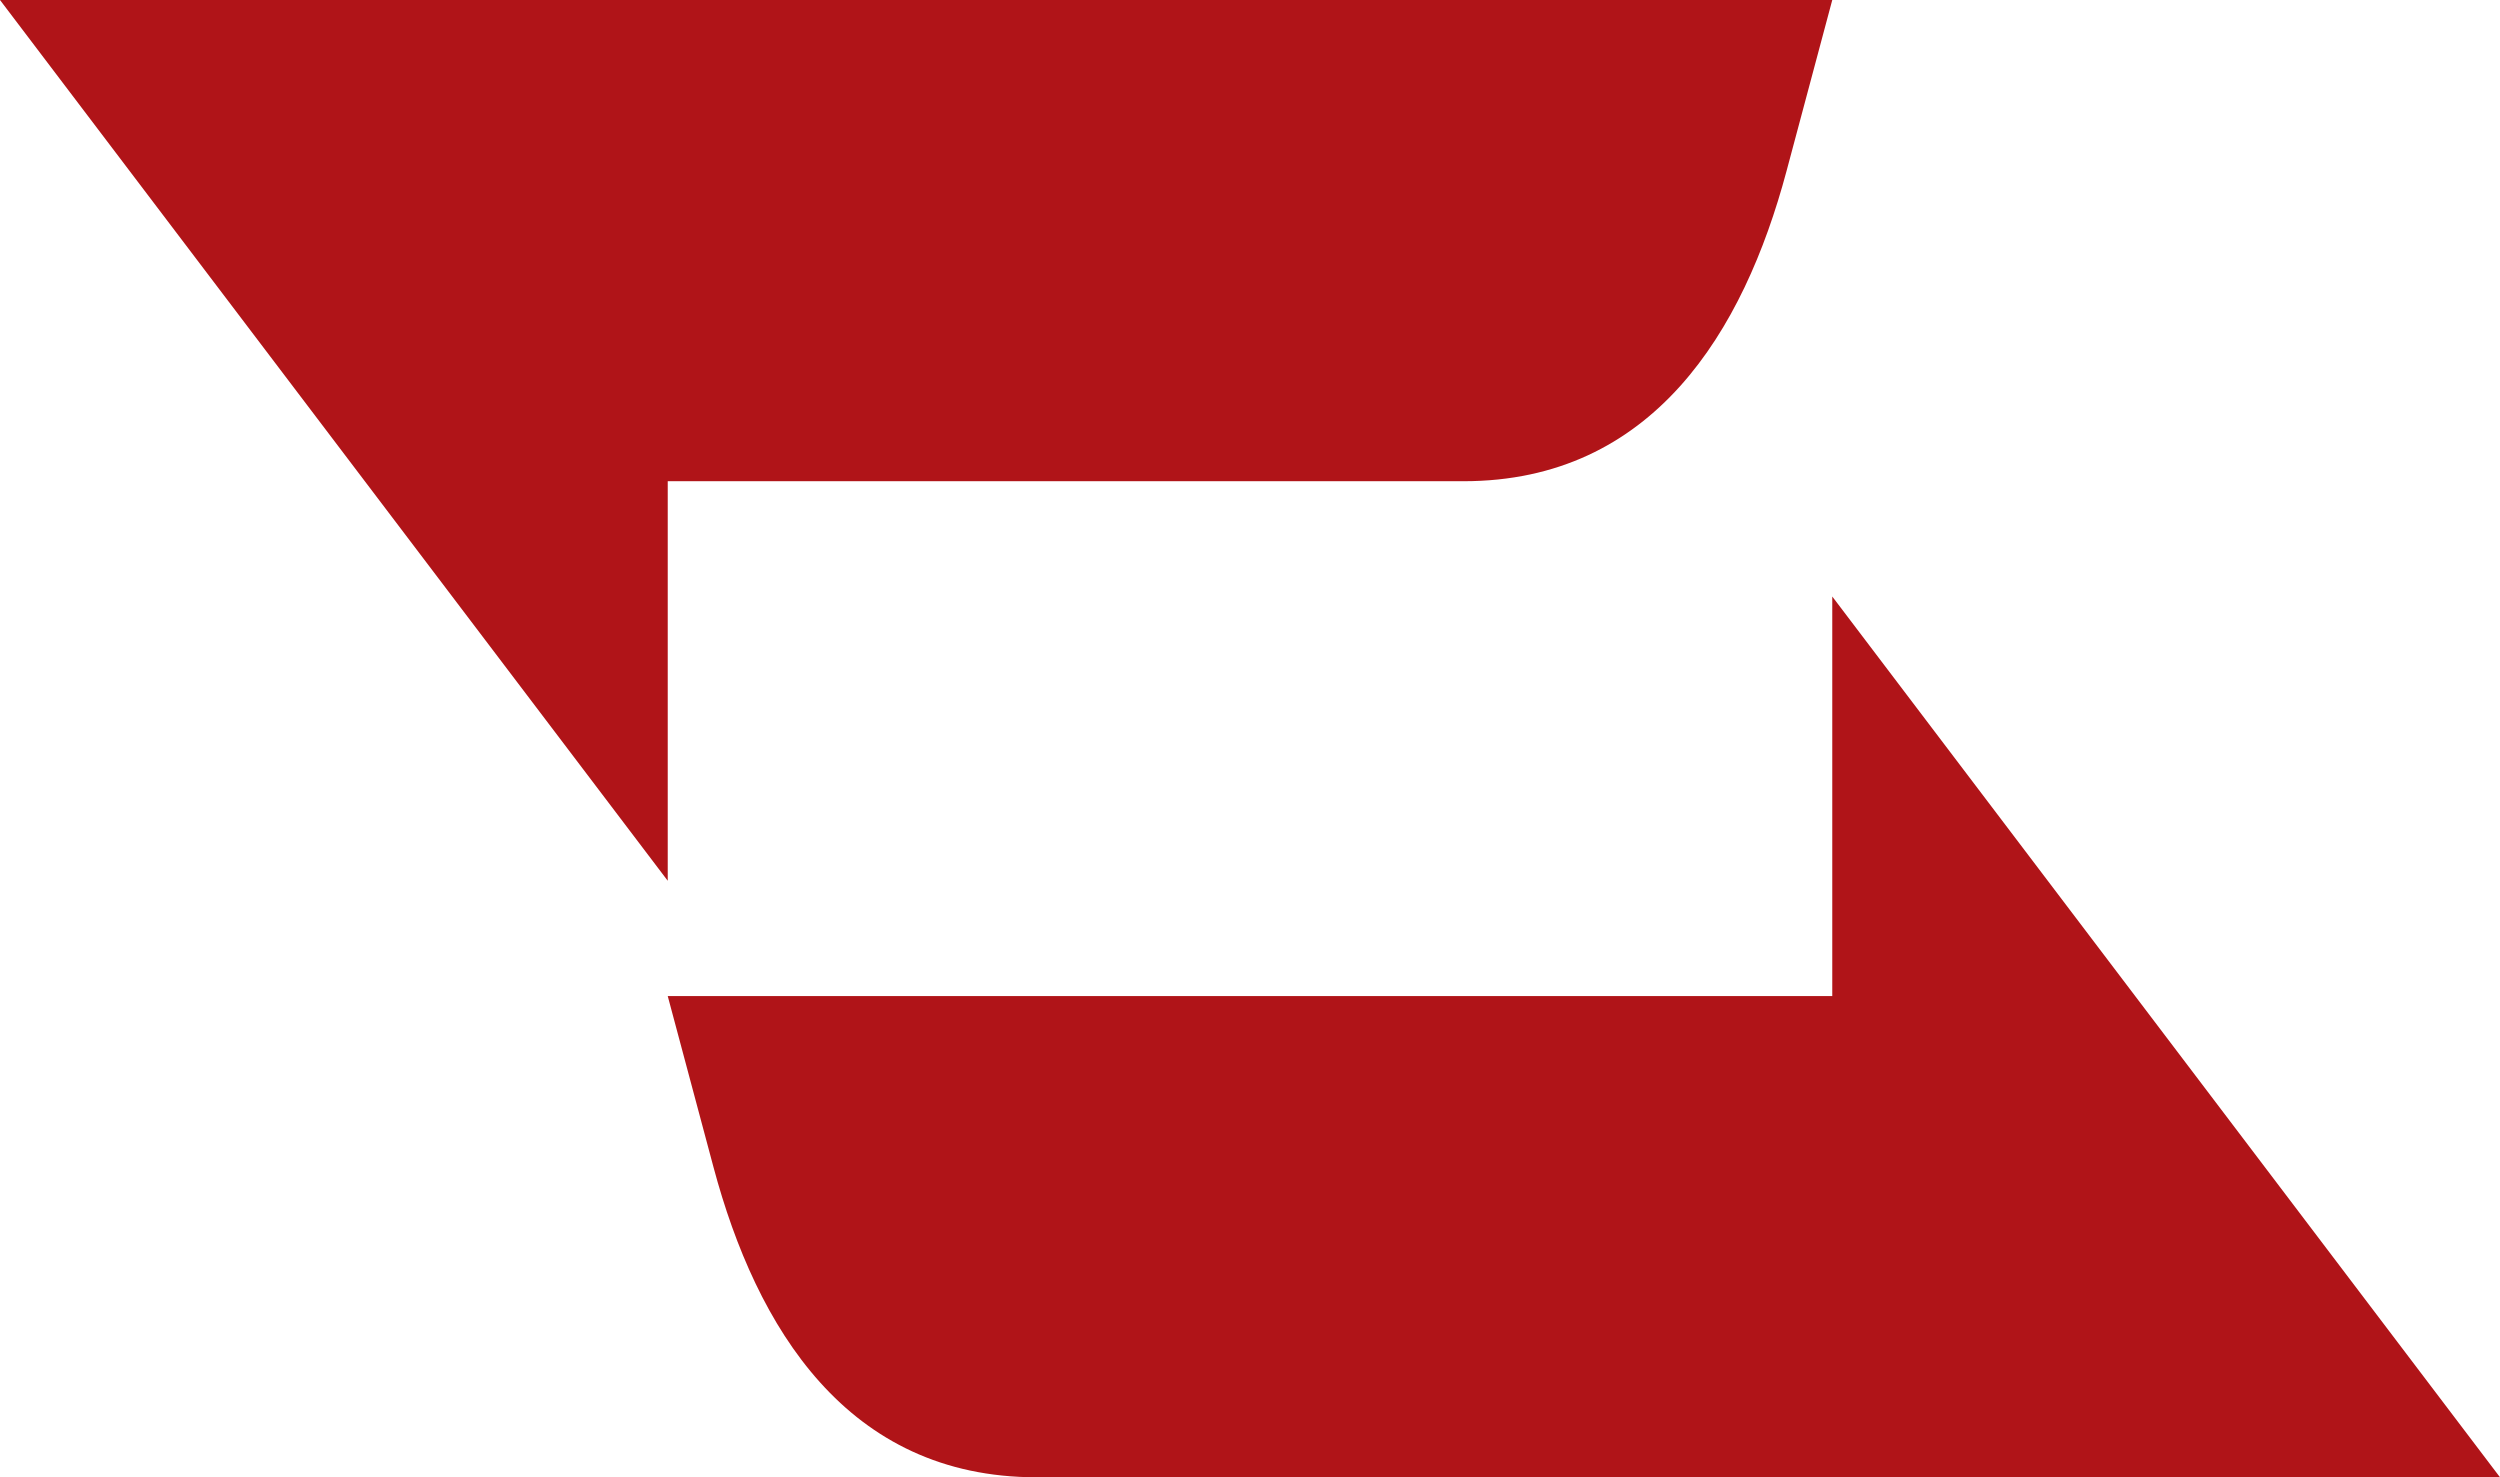 <svg xmlns="http://www.w3.org/2000/svg" xmlns:xlink="http://www.w3.org/1999/xlink" width="1076.527" height="636.132" viewBox="0 0 1076.527 636.132">
  <defs>
    <clipPath id="clip-path">
      <rect id="Rectangle_1" data-name="Rectangle 1" width="1076.527" height="636.132" transform="translate(0 -0.002)" fill="none"/>
    </clipPath>
  </defs>
  <g id="Logo_Icon" data-name="Logo Icon" transform="matrix(1, 0, 0, 1, 0, 0.002)" style="mix-blend-mode: multiply;isolation: isolate">
    <g id="Group_2" data-name="Group 2">
      <g id="Group_1" data-name="Group 1" clip-path="url(#clip-path)">
        <path id="Path_1" data-name="Path 1" d="M287.533,207.22V379.268L0,0H788.994L769.282,73.718c-18.462,69.065-57.519,133.5-139.111,133.5H287.533Z" fill="#B01418" fill-rule="evenodd"/>
        <path id="Path_2" data-name="Path 2" d="M788.994,428.913V256.864l287.533,379.268H446.356c-81.592,0-120.624-64.449-139.111-133.514l-19.712-73.705Z" fill="#B01418" fill-rule="evenodd"/>
      </g>
    </g>
  </g>
</svg>
